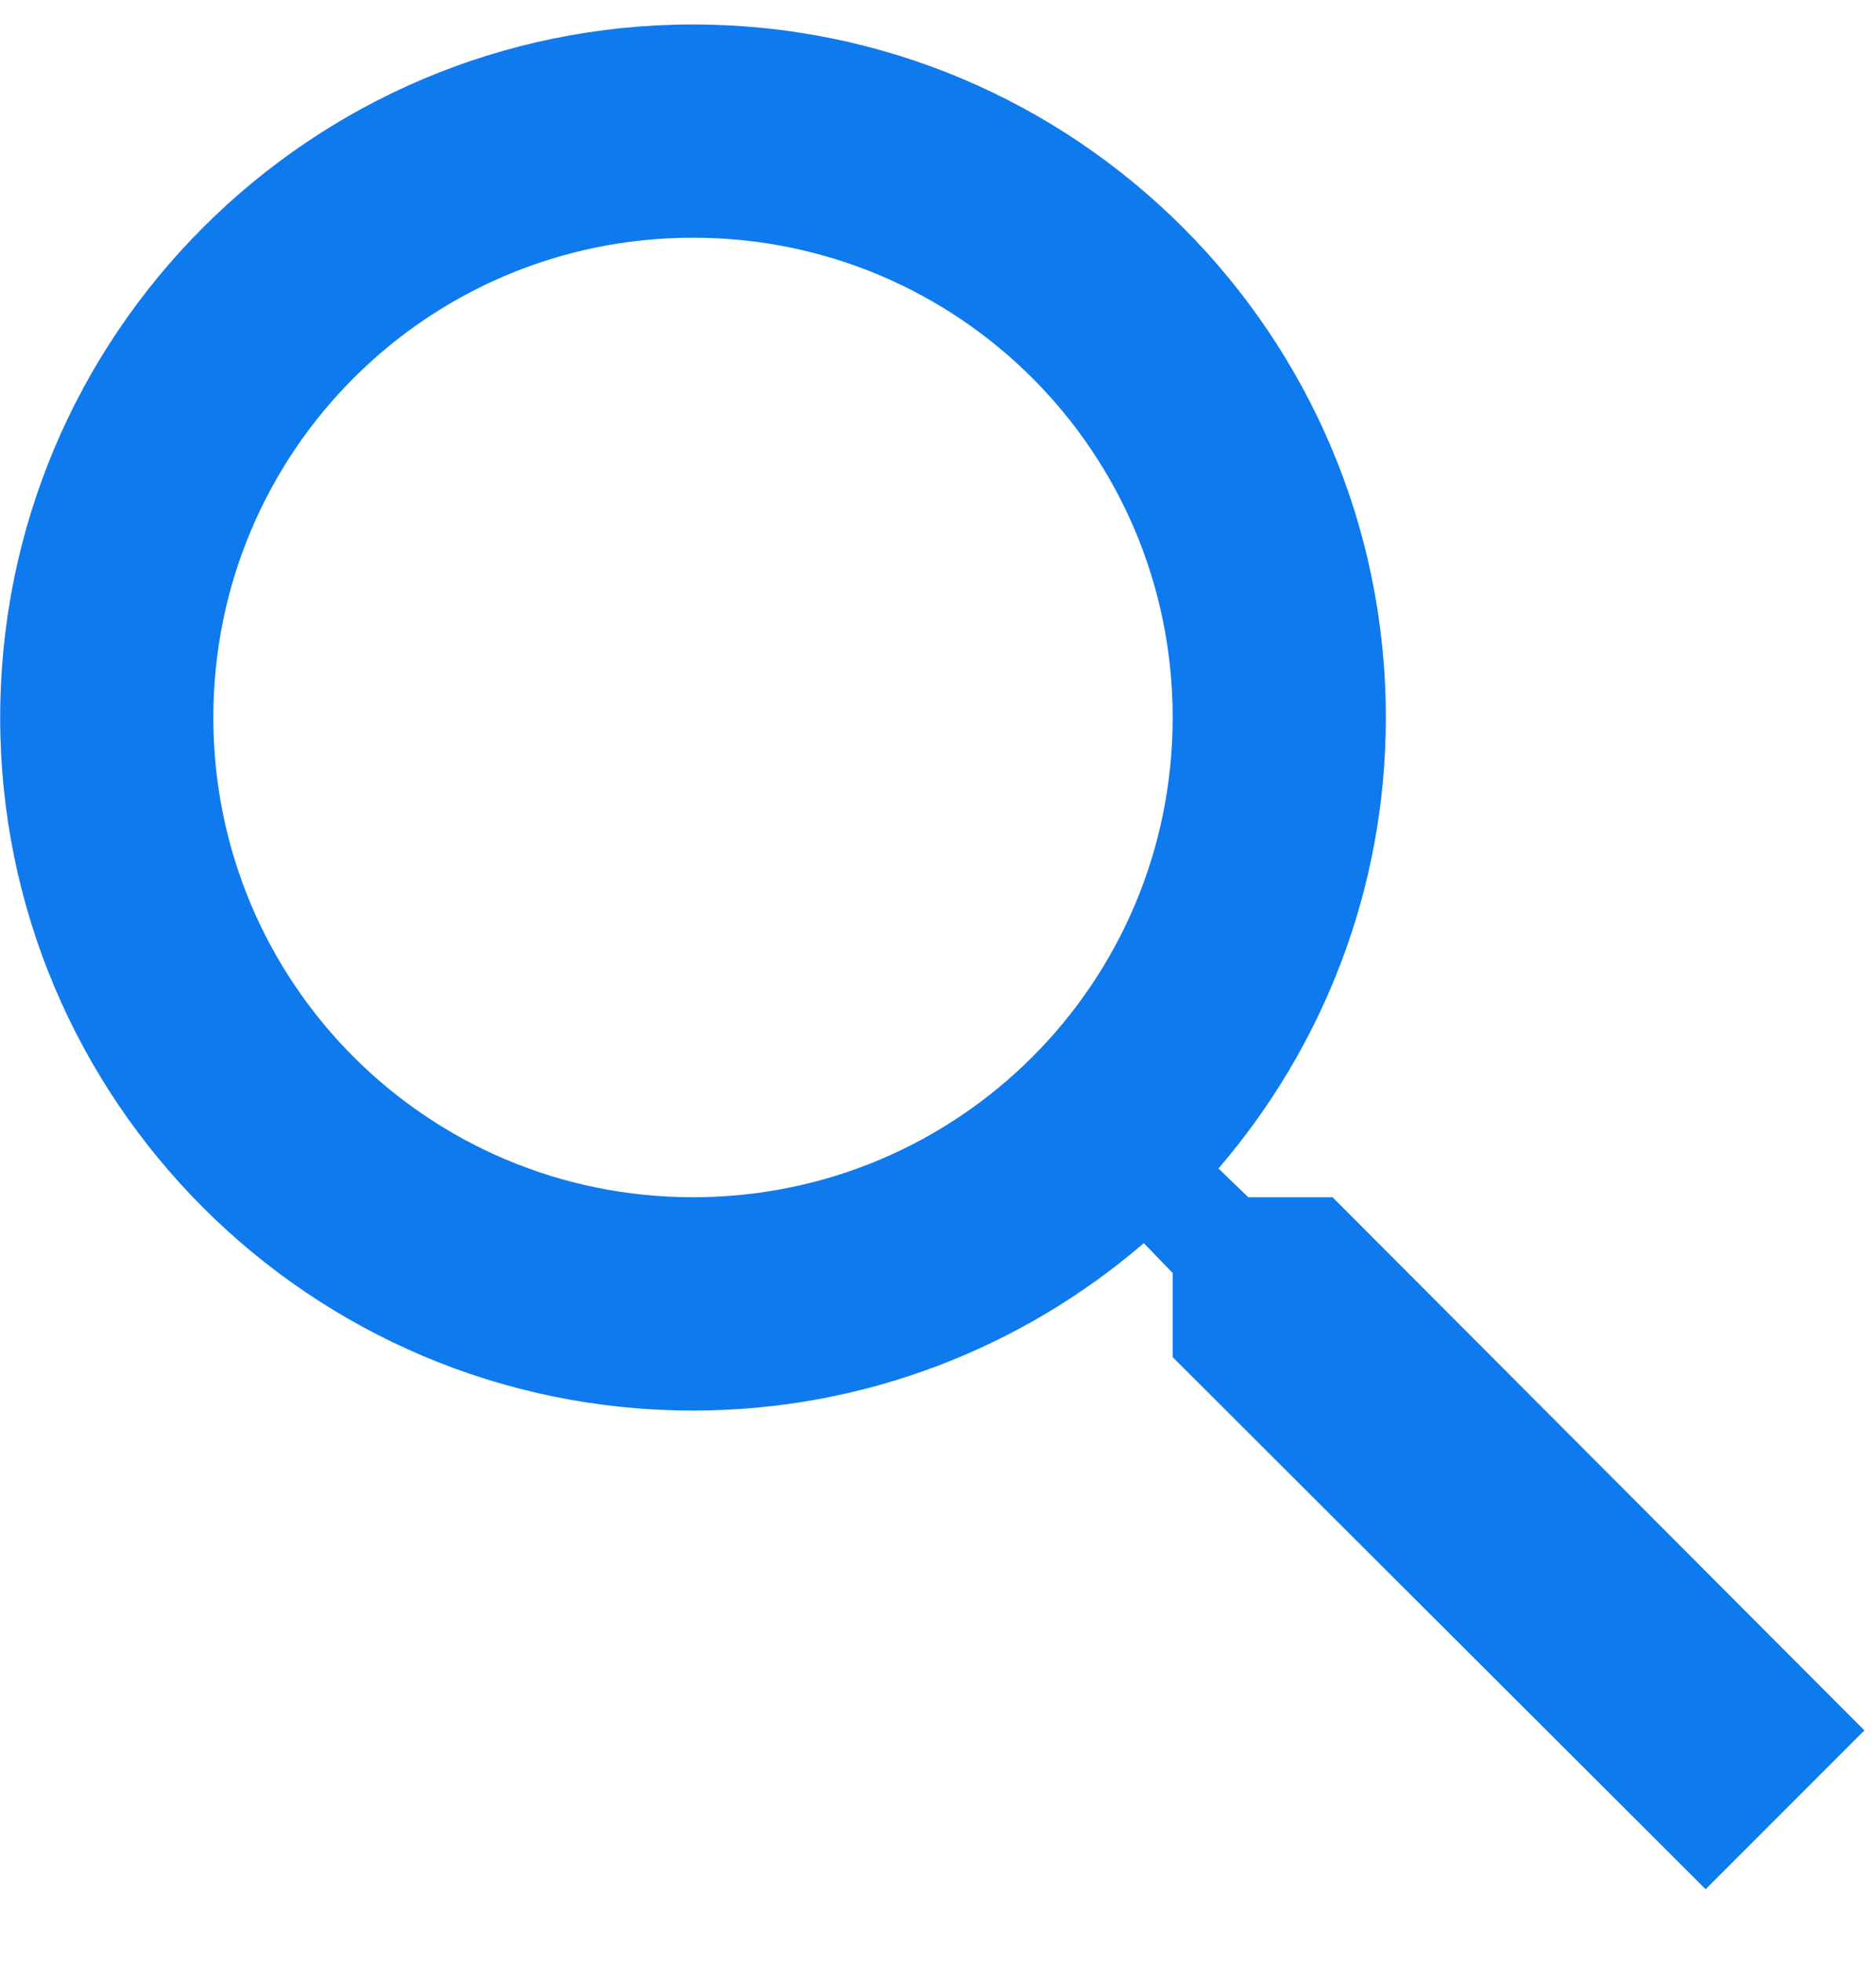 <svg width="22" height="23" viewBox="0 0 22 23" fill="none" xmlns="http://www.w3.org/2000/svg">
<path d="M15.627 14.037H14.639L14.289 13.7C15.514 12.275 16.252 10.425 16.252 8.412C16.252 3.925 12.614 0.287 8.127 0.287C3.639 0.287 0.002 3.925 0.002 8.412C0.002 12.9 3.639 16.538 8.127 16.538C10.139 16.538 11.989 15.8 13.414 14.575L13.752 14.925V15.912L20.002 22.15L21.864 20.288L15.627 14.037ZM8.127 14.037C5.014 14.037 2.502 11.525 2.502 8.412C2.502 5.3 5.014 2.787 8.127 2.787C11.239 2.787 13.752 5.3 13.752 8.412C13.752 11.525 11.239 14.037 8.127 14.037Z" fill="#0F7AED"/>
</svg>
